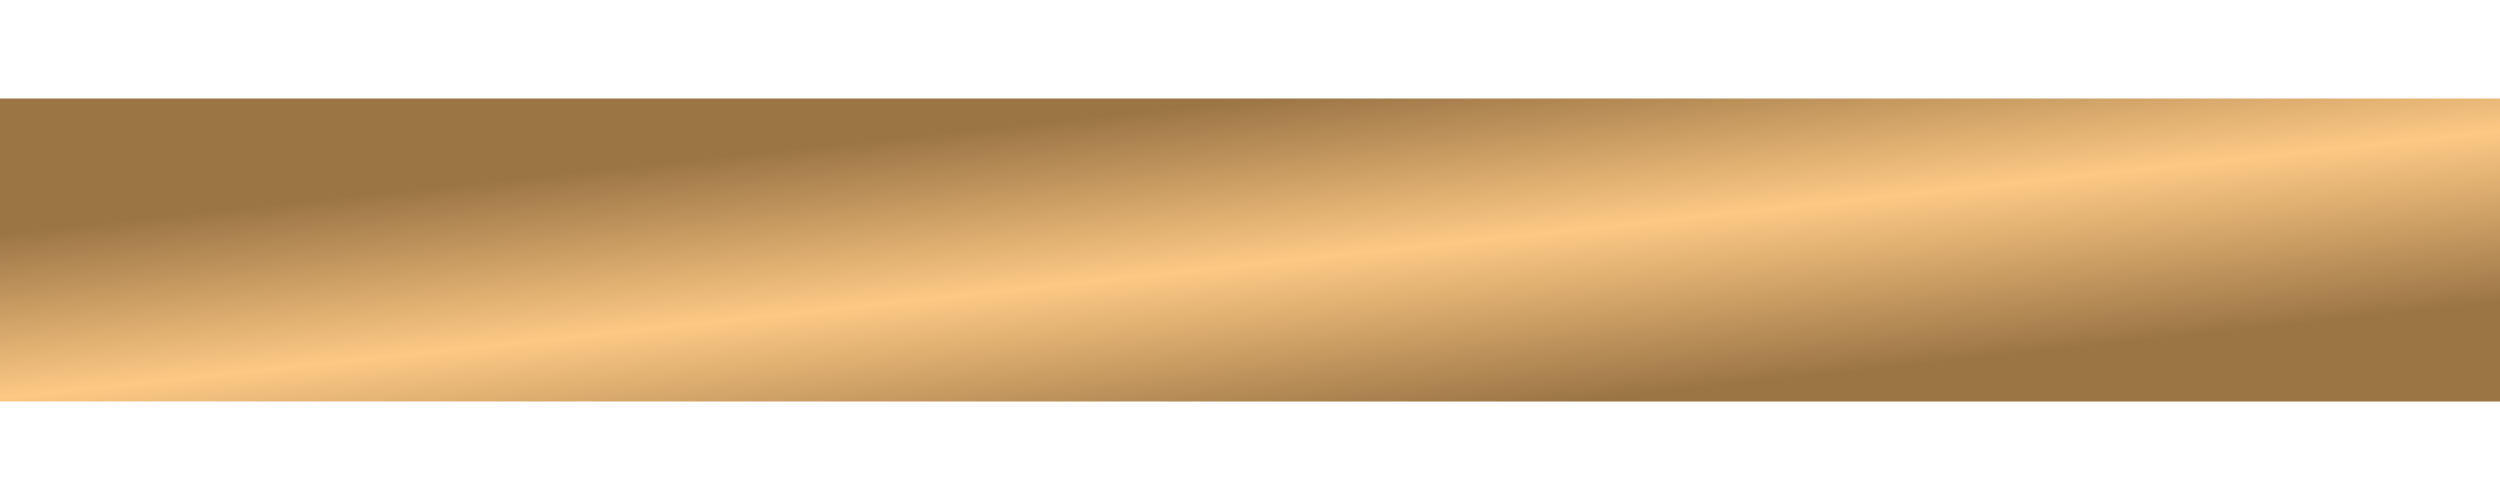 <svg width="20" height="4" viewBox="0 0 20 4" fill="none" xmlns="http://www.w3.org/2000/svg">
<path d="M20 0.788V3.212L0 3.212L1.05967e-07 0.788L20 0.788Z" fill="url(#paint0_linear_147_8519)"/>
<defs>
<linearGradient id="paint0_linear_147_8519" x1="5" y1="1.333" x2="5.284" y2="3.992" gradientUnits="userSpaceOnUse">
<stop stop-color="#9C7545"/>
<stop offset="0.49" stop-color="#FCC984"/>
<stop offset="1" stop-color="#9C7545"/>
</linearGradient>
</defs>
</svg>
